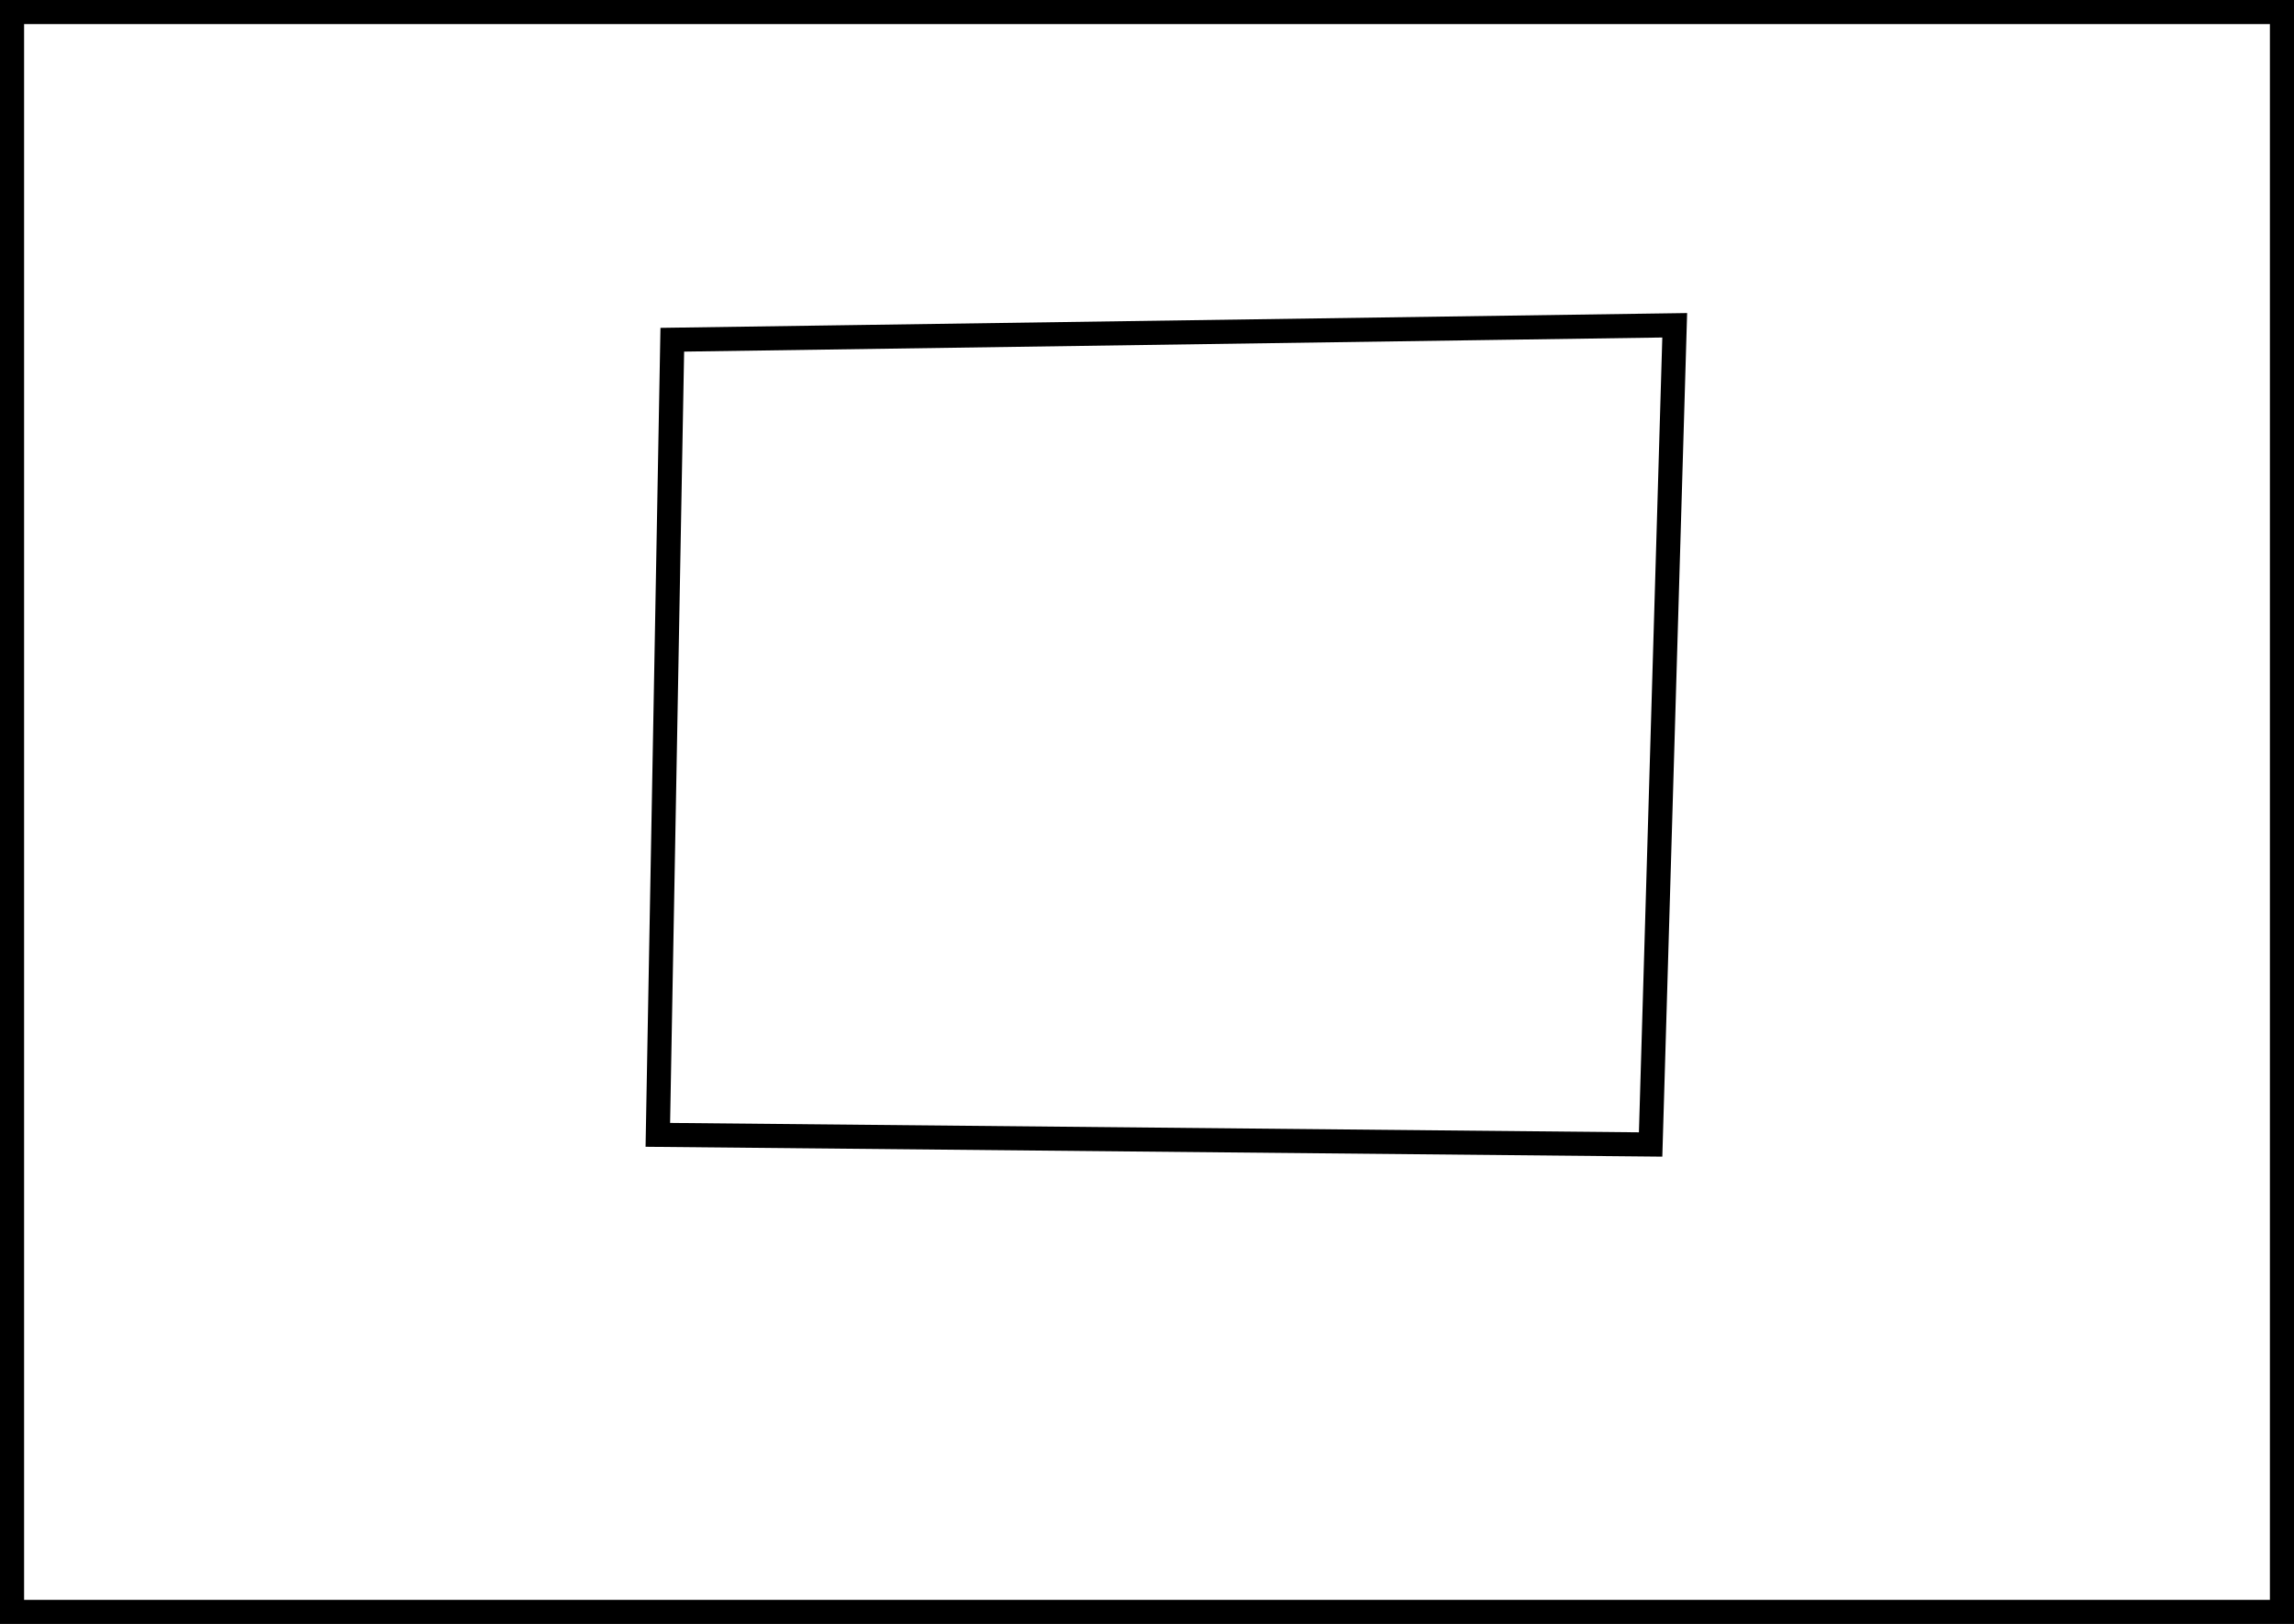 <svg version="1.1" xmlns="http://www.w3.org/2000/svg" xmlns:xlink="http://www.w3.org/1999/xlink" width="476" height="337" viewBox="0,0,476,337"><g transform="translate(-1.438,-1)"><g data-paper-data="{&quot;isPaintingLayer&quot;:true}" fill="none" fill-rule="nonzero" stroke="#000000" stroke-width="5" stroke-linejoin="miter" stroke-miterlimit="10" stroke-dasharray="" stroke-dashoffset="0" style="mix-blend-mode: normal"><path d="M3.938,335.5v-332h471v332z" stroke-linecap="butt"/><path d="M140.938,71.5l-3,165l206,2l5,-170z" stroke-linecap="round"/></g></g></svg>